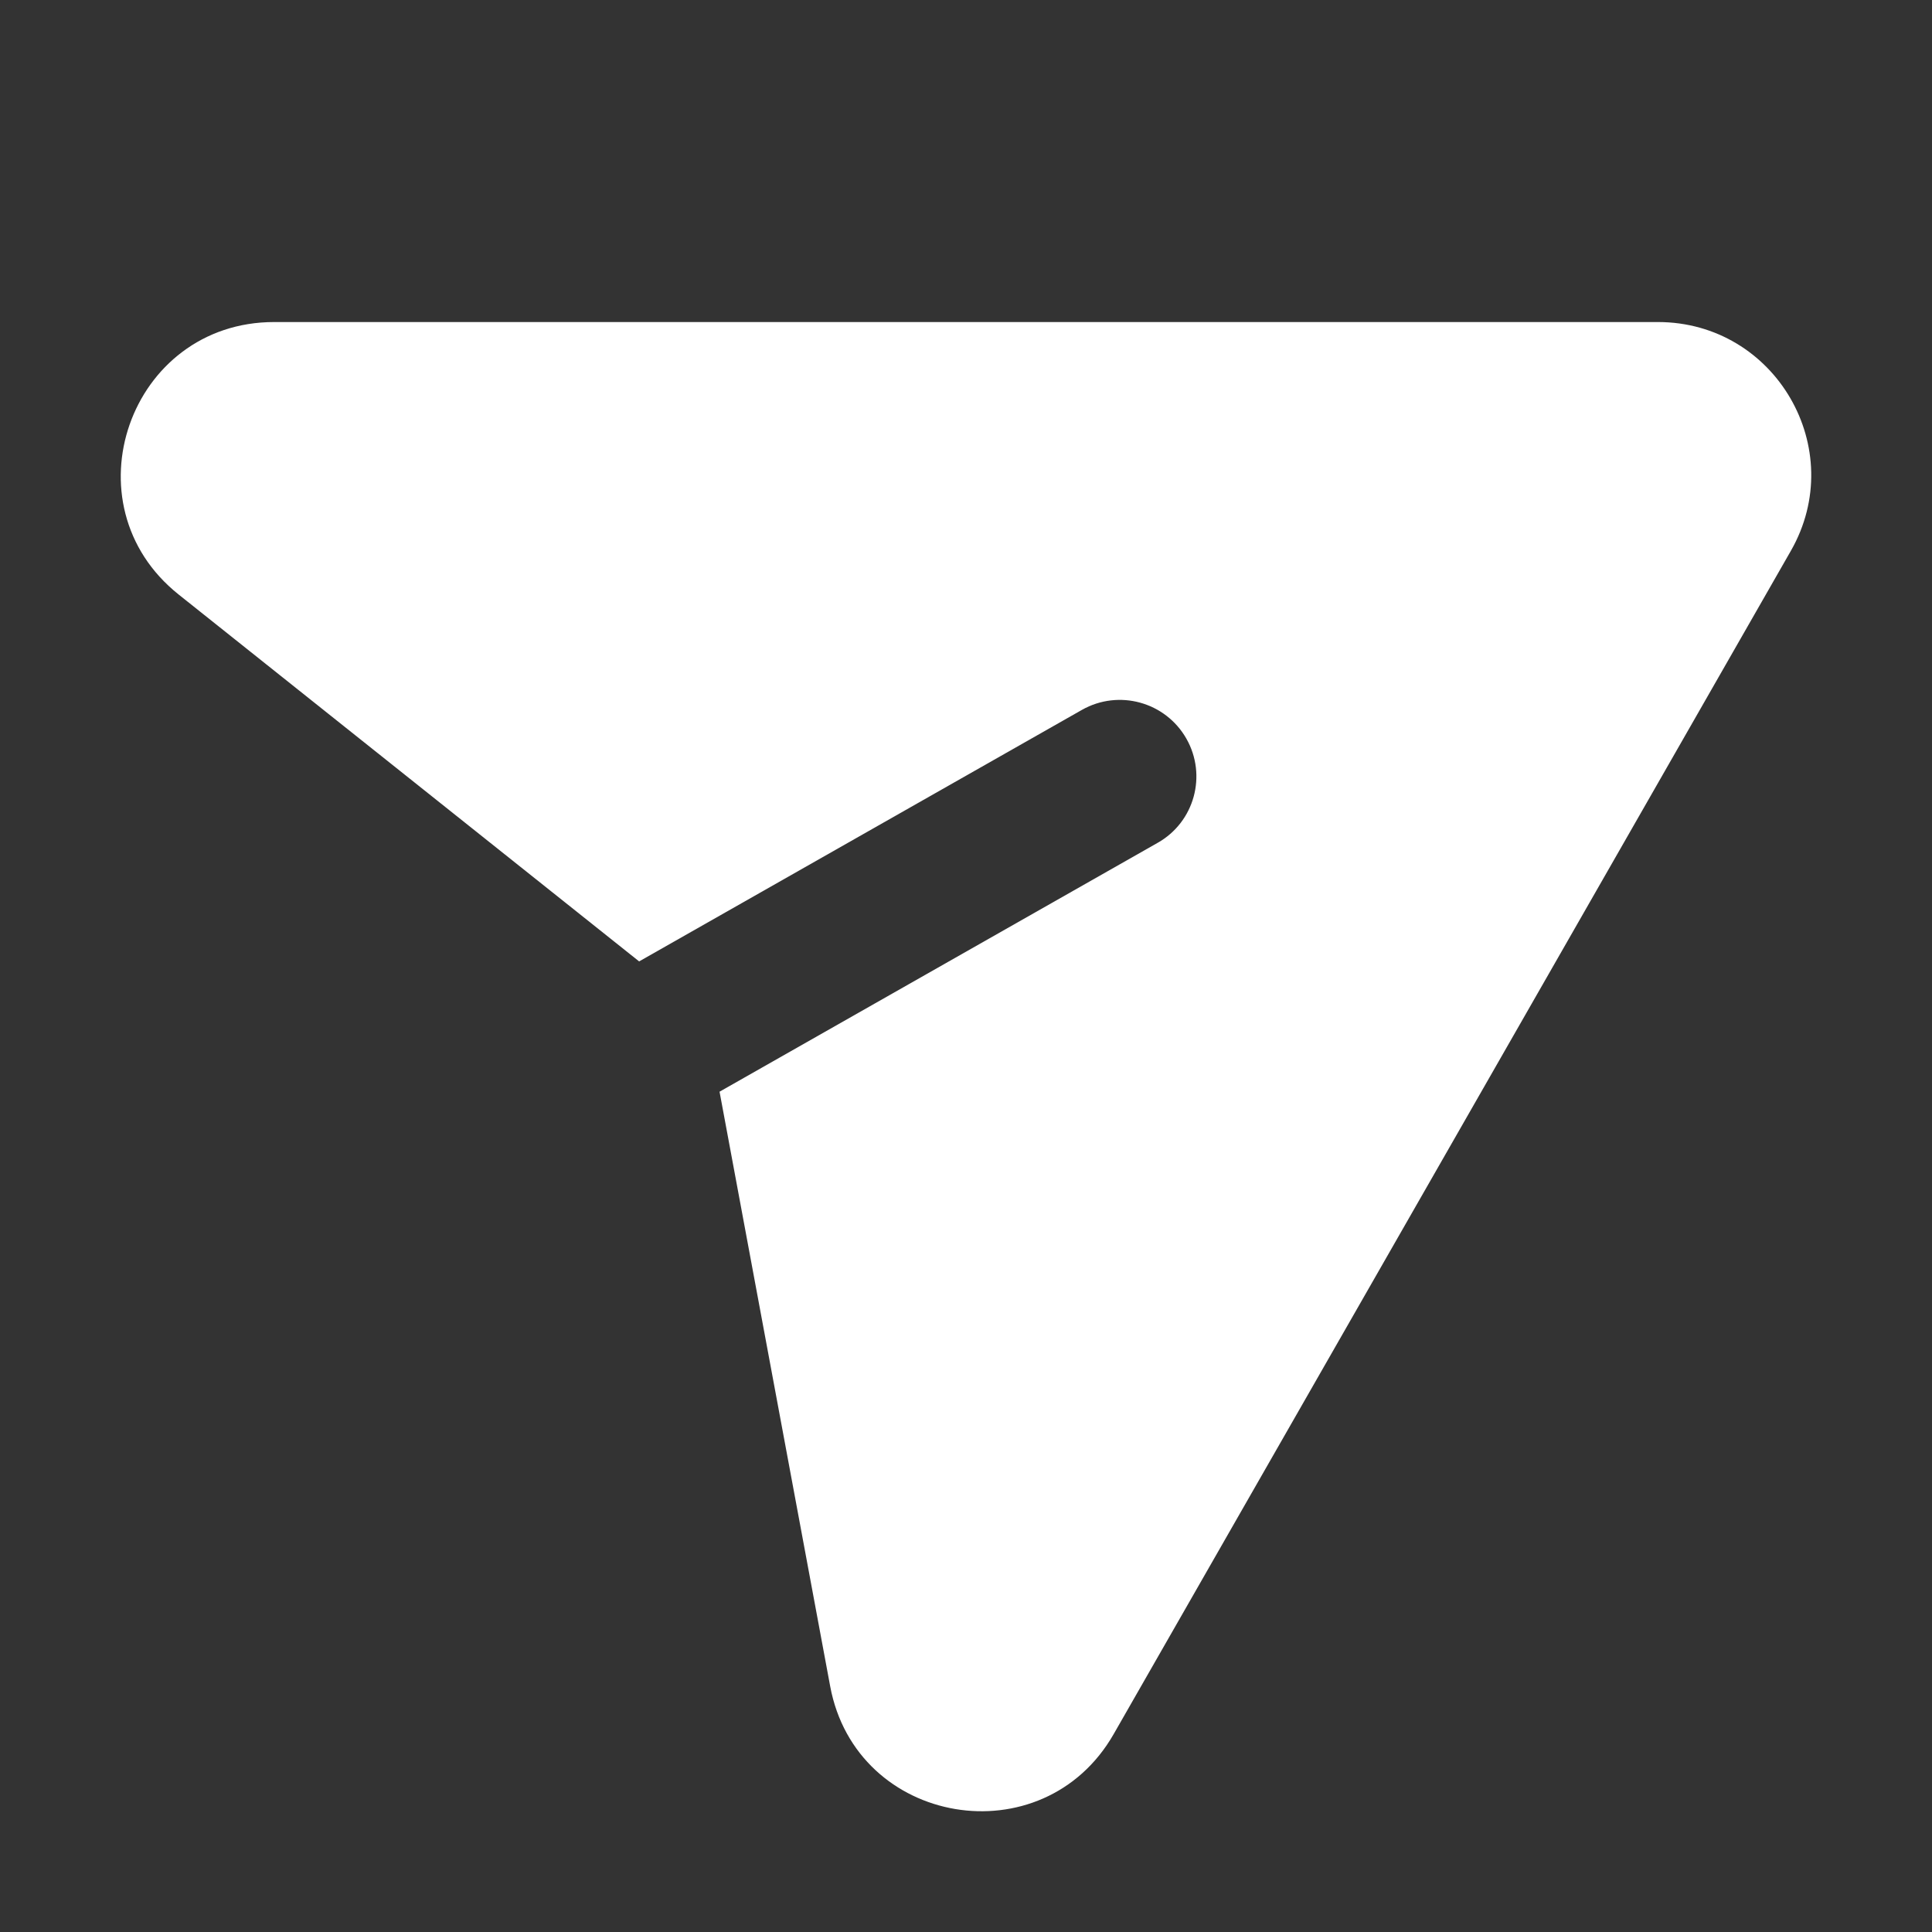 <svg width="16" height="16" viewBox="0 0 16 16" fill="none" xmlns="http://www.w3.org/2000/svg">
<rect x="0" y="0" width="16" height="16" fill="#333333" stroke="none"/>
<path d="M1.48 4.924C0.542 4.177 1.071 2.667 2.271 2.667H13.73C14.704 2.667 15.314 3.718 14.831 4.562L9.223 14.361C8.637 15.385 7.09 15.124 6.875 13.964L5.959 9.041L9.587 6.98C9.892 6.808 9.998 6.421 9.825 6.117C9.652 5.813 9.265 5.706 8.96 5.879L5.293 7.962L1.48 4.924Z" fill="white"/>
</svg>
